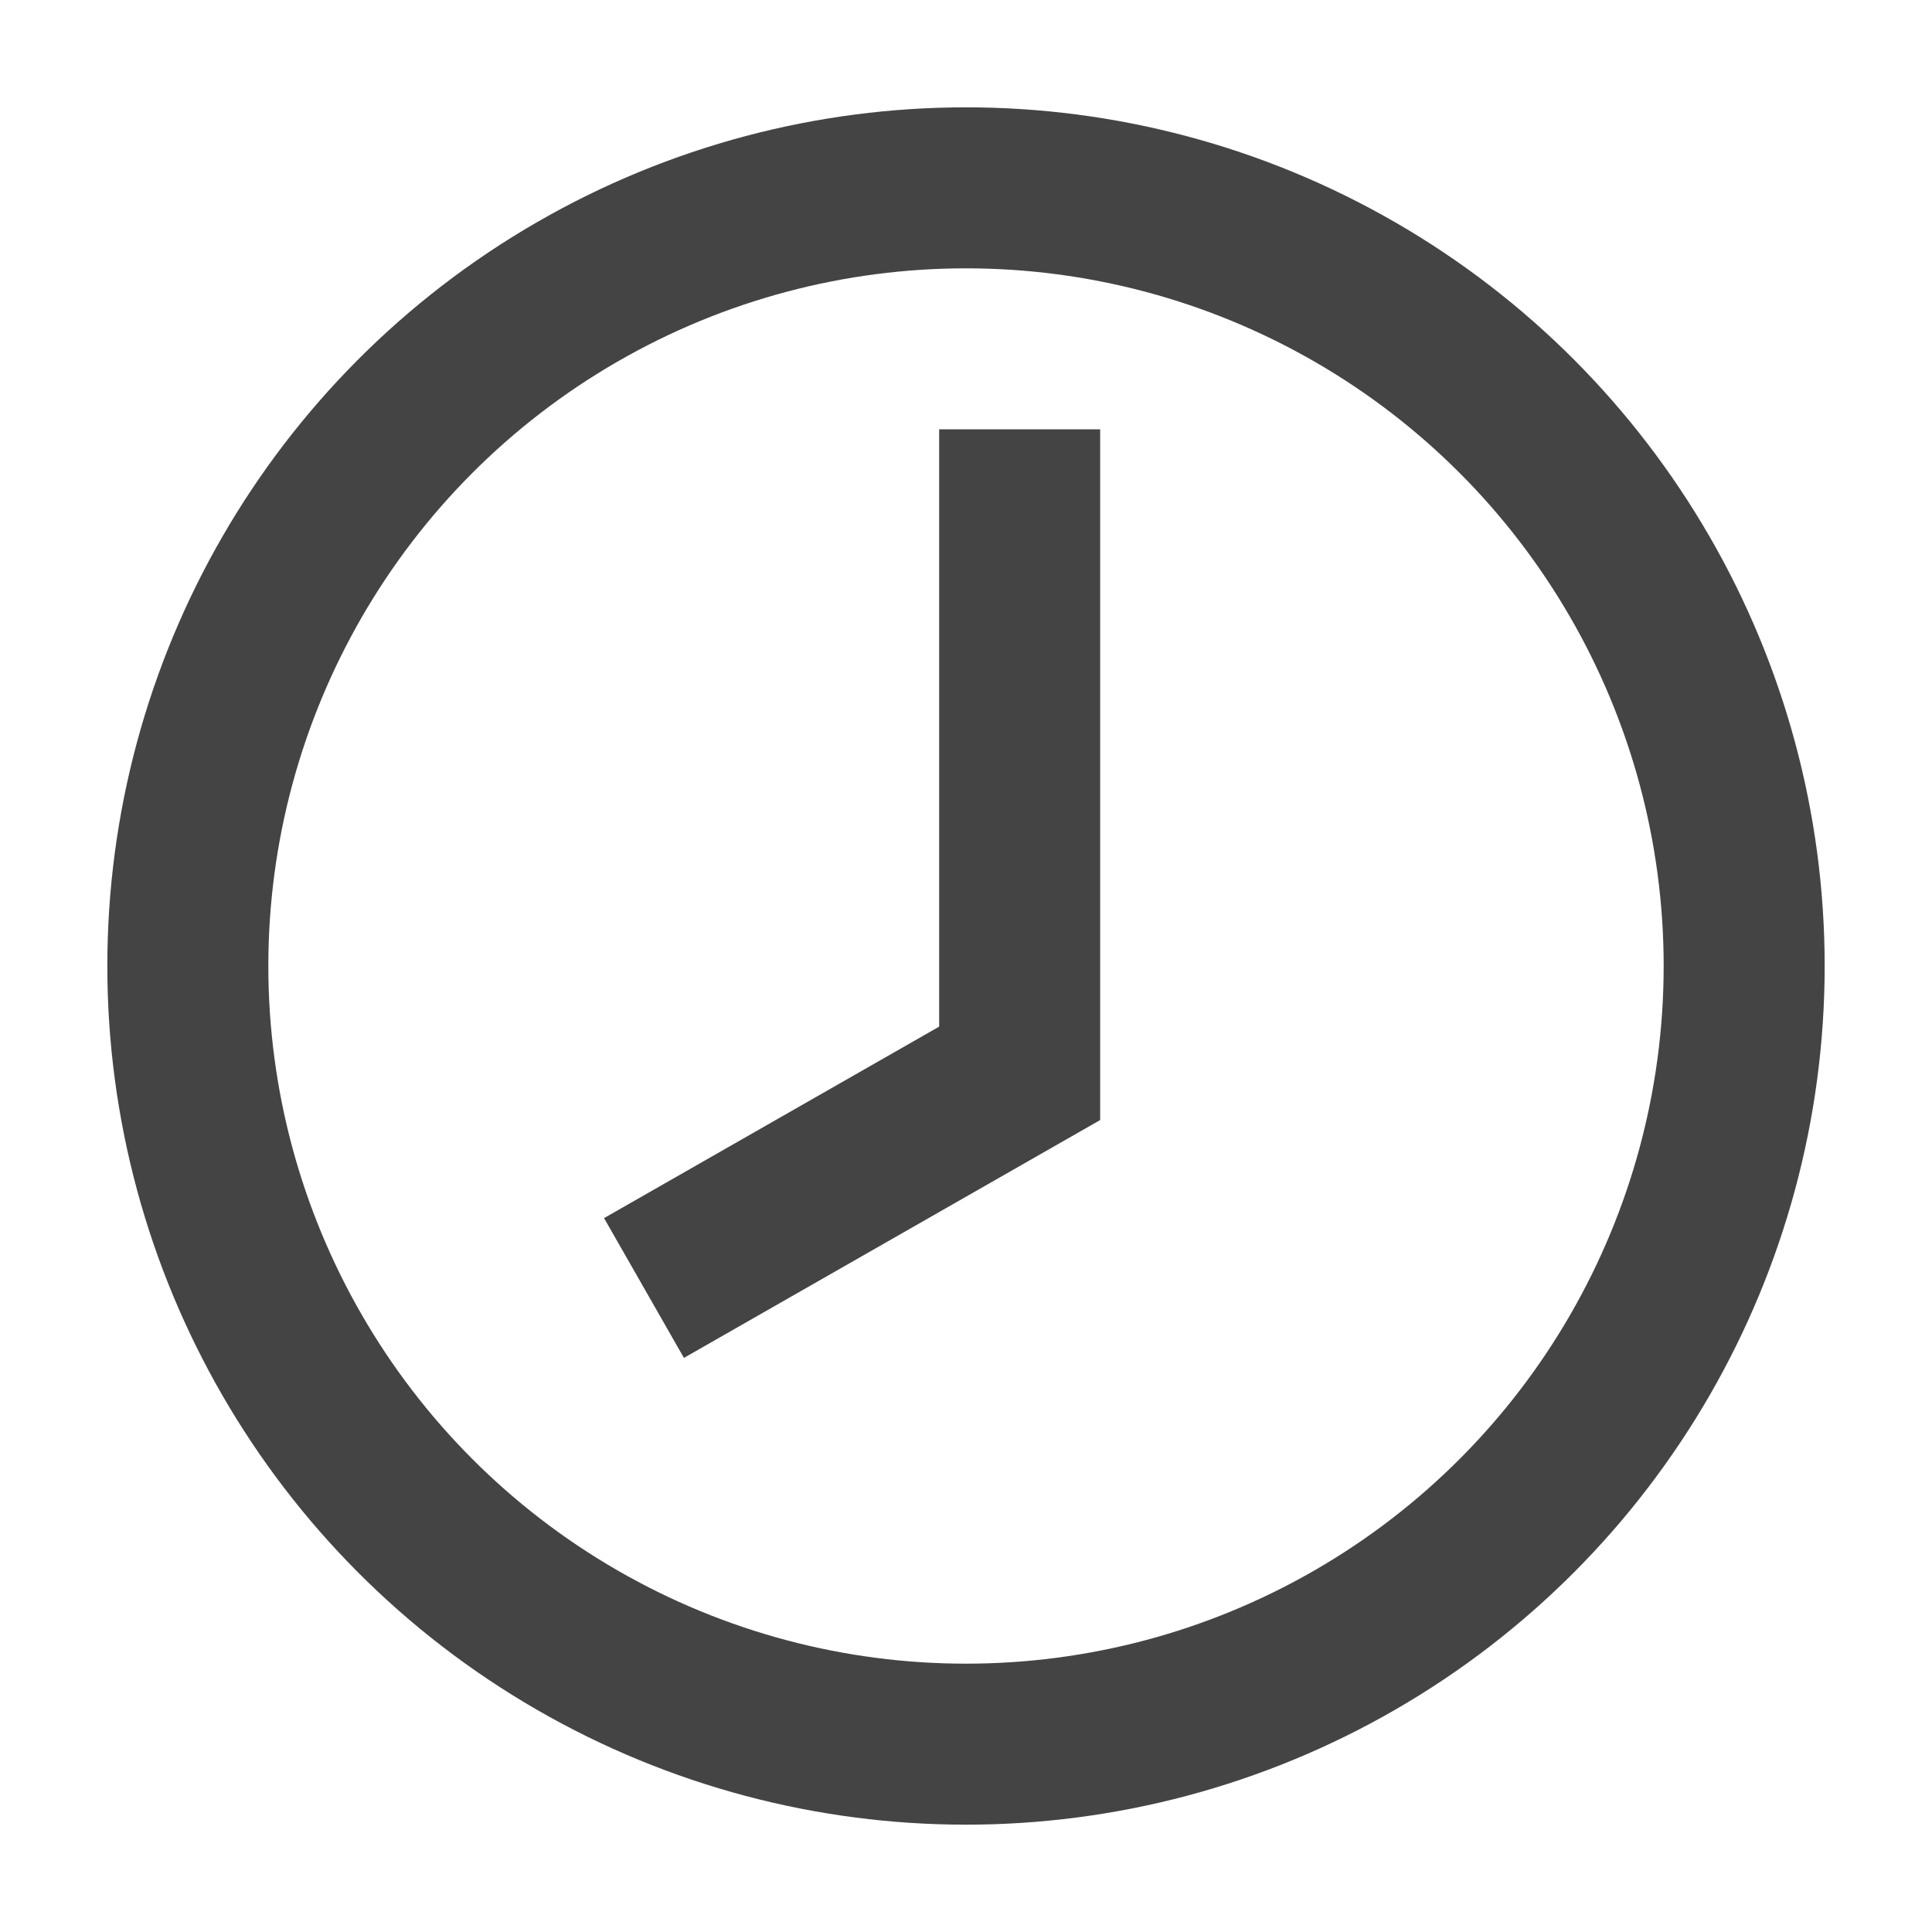 <svg width="18" height="18" viewBox="0 0 18 18" fill="none" xmlns="http://www.w3.org/2000/svg">
    <title>Uhr</title>
    <path d="M9.5 4V10L6 12" stroke="#444444" stroke-width="1.5"/>
    <circle cx="9" cy="9" r="7.25" stroke="#444444" stroke-width="1.5"/>
</svg>
